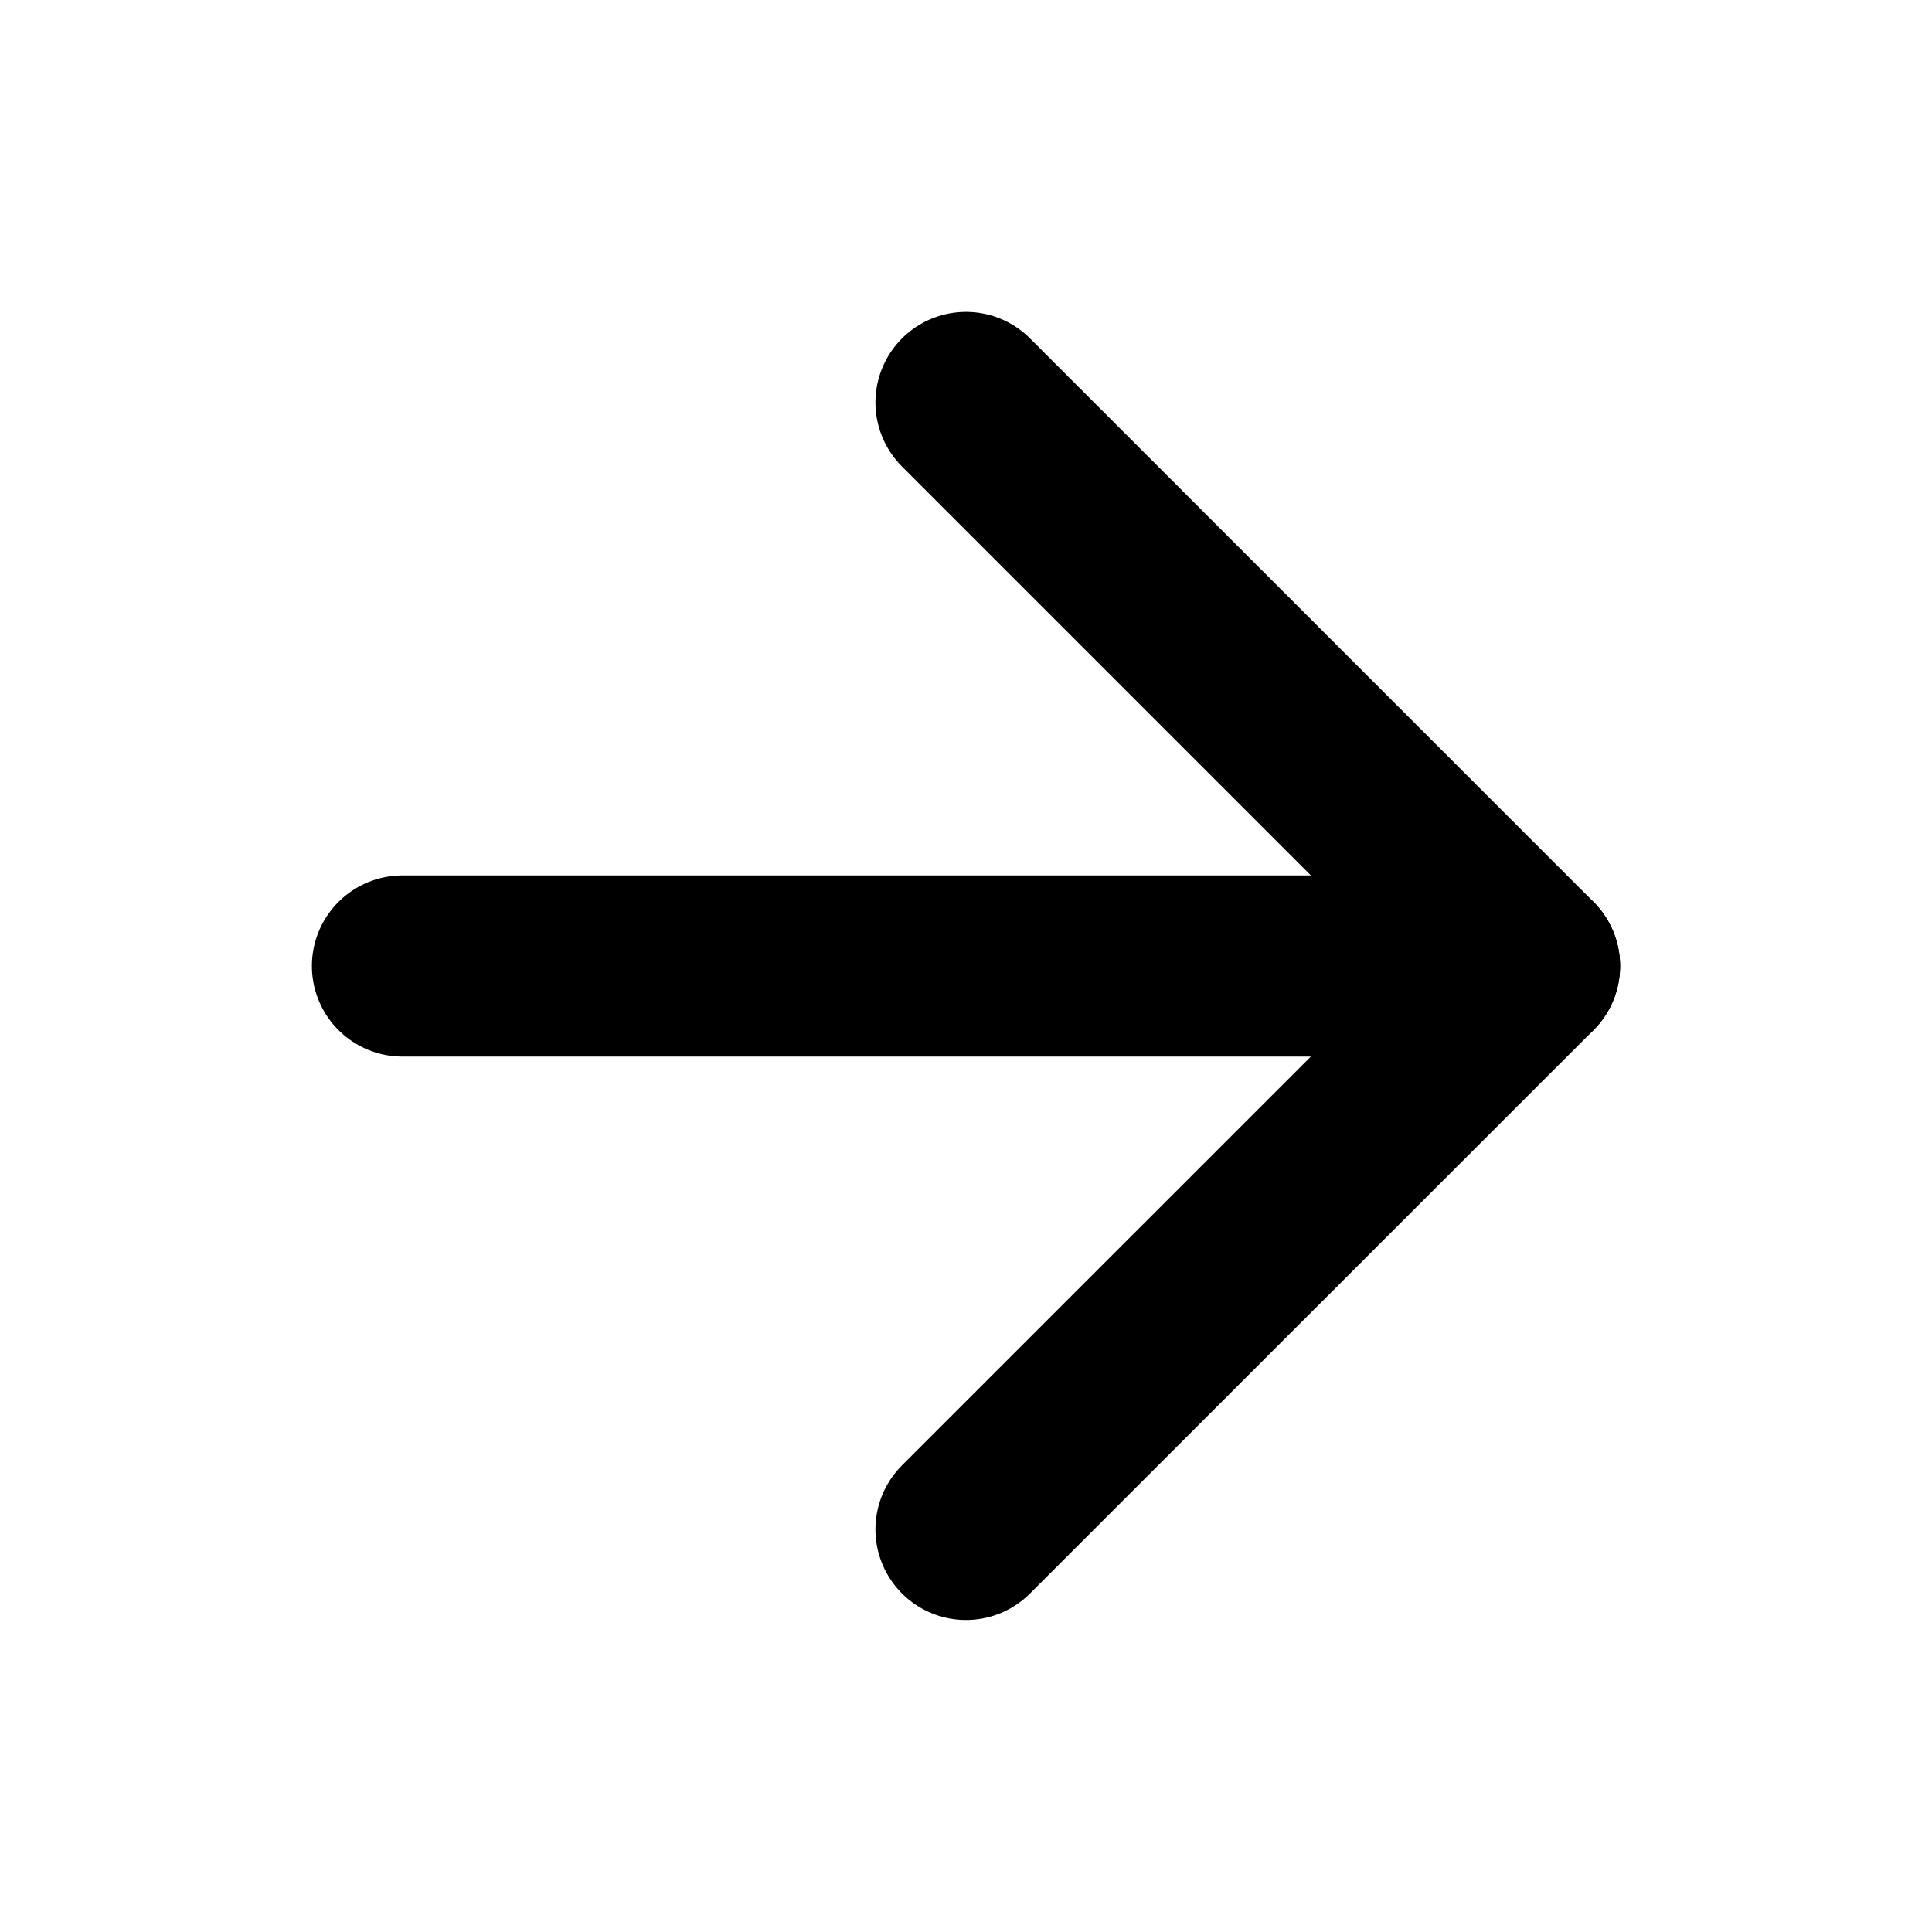 <svg width="16" height="16" viewBox="0 0 16 16" fill="none" xmlns="http://www.w3.org/2000/svg">
<path d="M3.333 8H12.667" stroke="black" stroke-width="1.5" stroke-linecap="round" stroke-linejoin="round"/>
<path d="M8 3.333L12.667 8L8 12.666" stroke="black" stroke-width="1.5" stroke-linecap="round" stroke-linejoin="round"/>
</svg>
